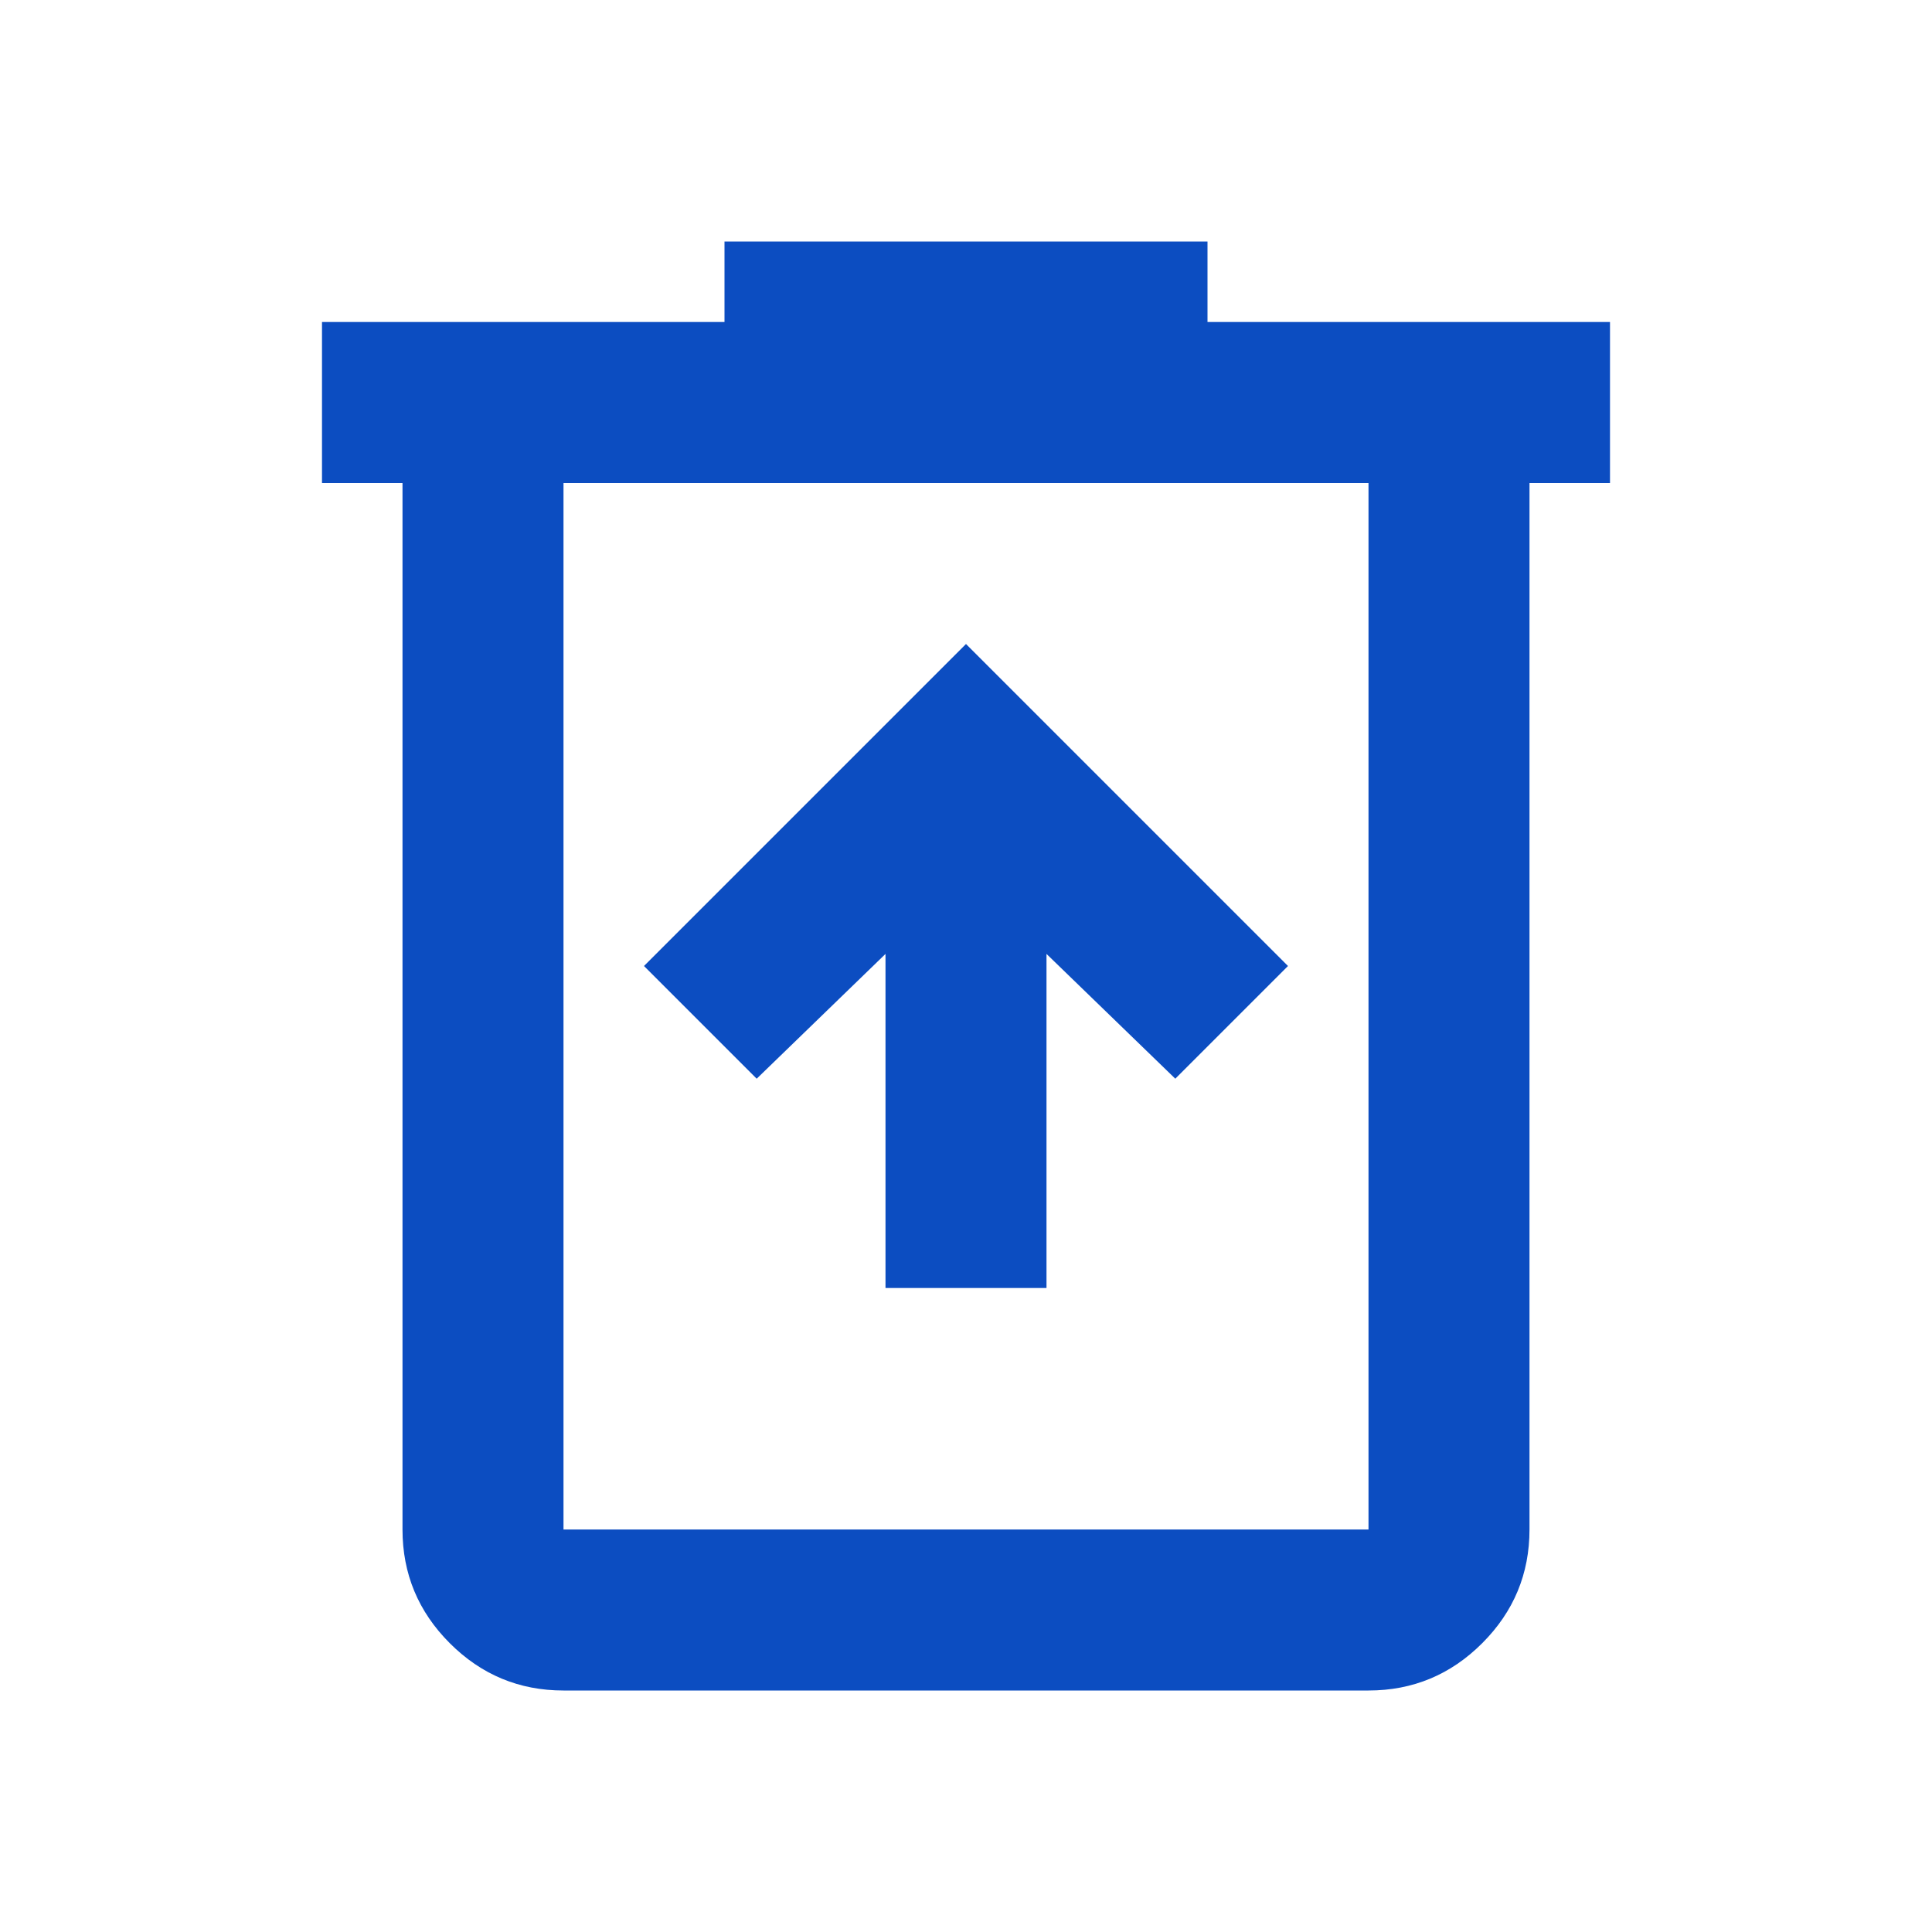 <svg xmlns="http://www.w3.org/2000/svg" height="24px" viewBox="0 -960 960 960" width="24px" fill="#0C4DC1"><path d="M440-320h80v-166l64 62 56-56-160-160-160 160 56 56 64-62v166ZM280-120q-33 0-56.5-23.5T200-200v-520h-40v-80h200v-40h240v40h200v80h-40v520q0 33-23.5 56.5T680-120H280Zm400-600H280v520h400v-520Zm-400 0v520-520Z"/></svg>